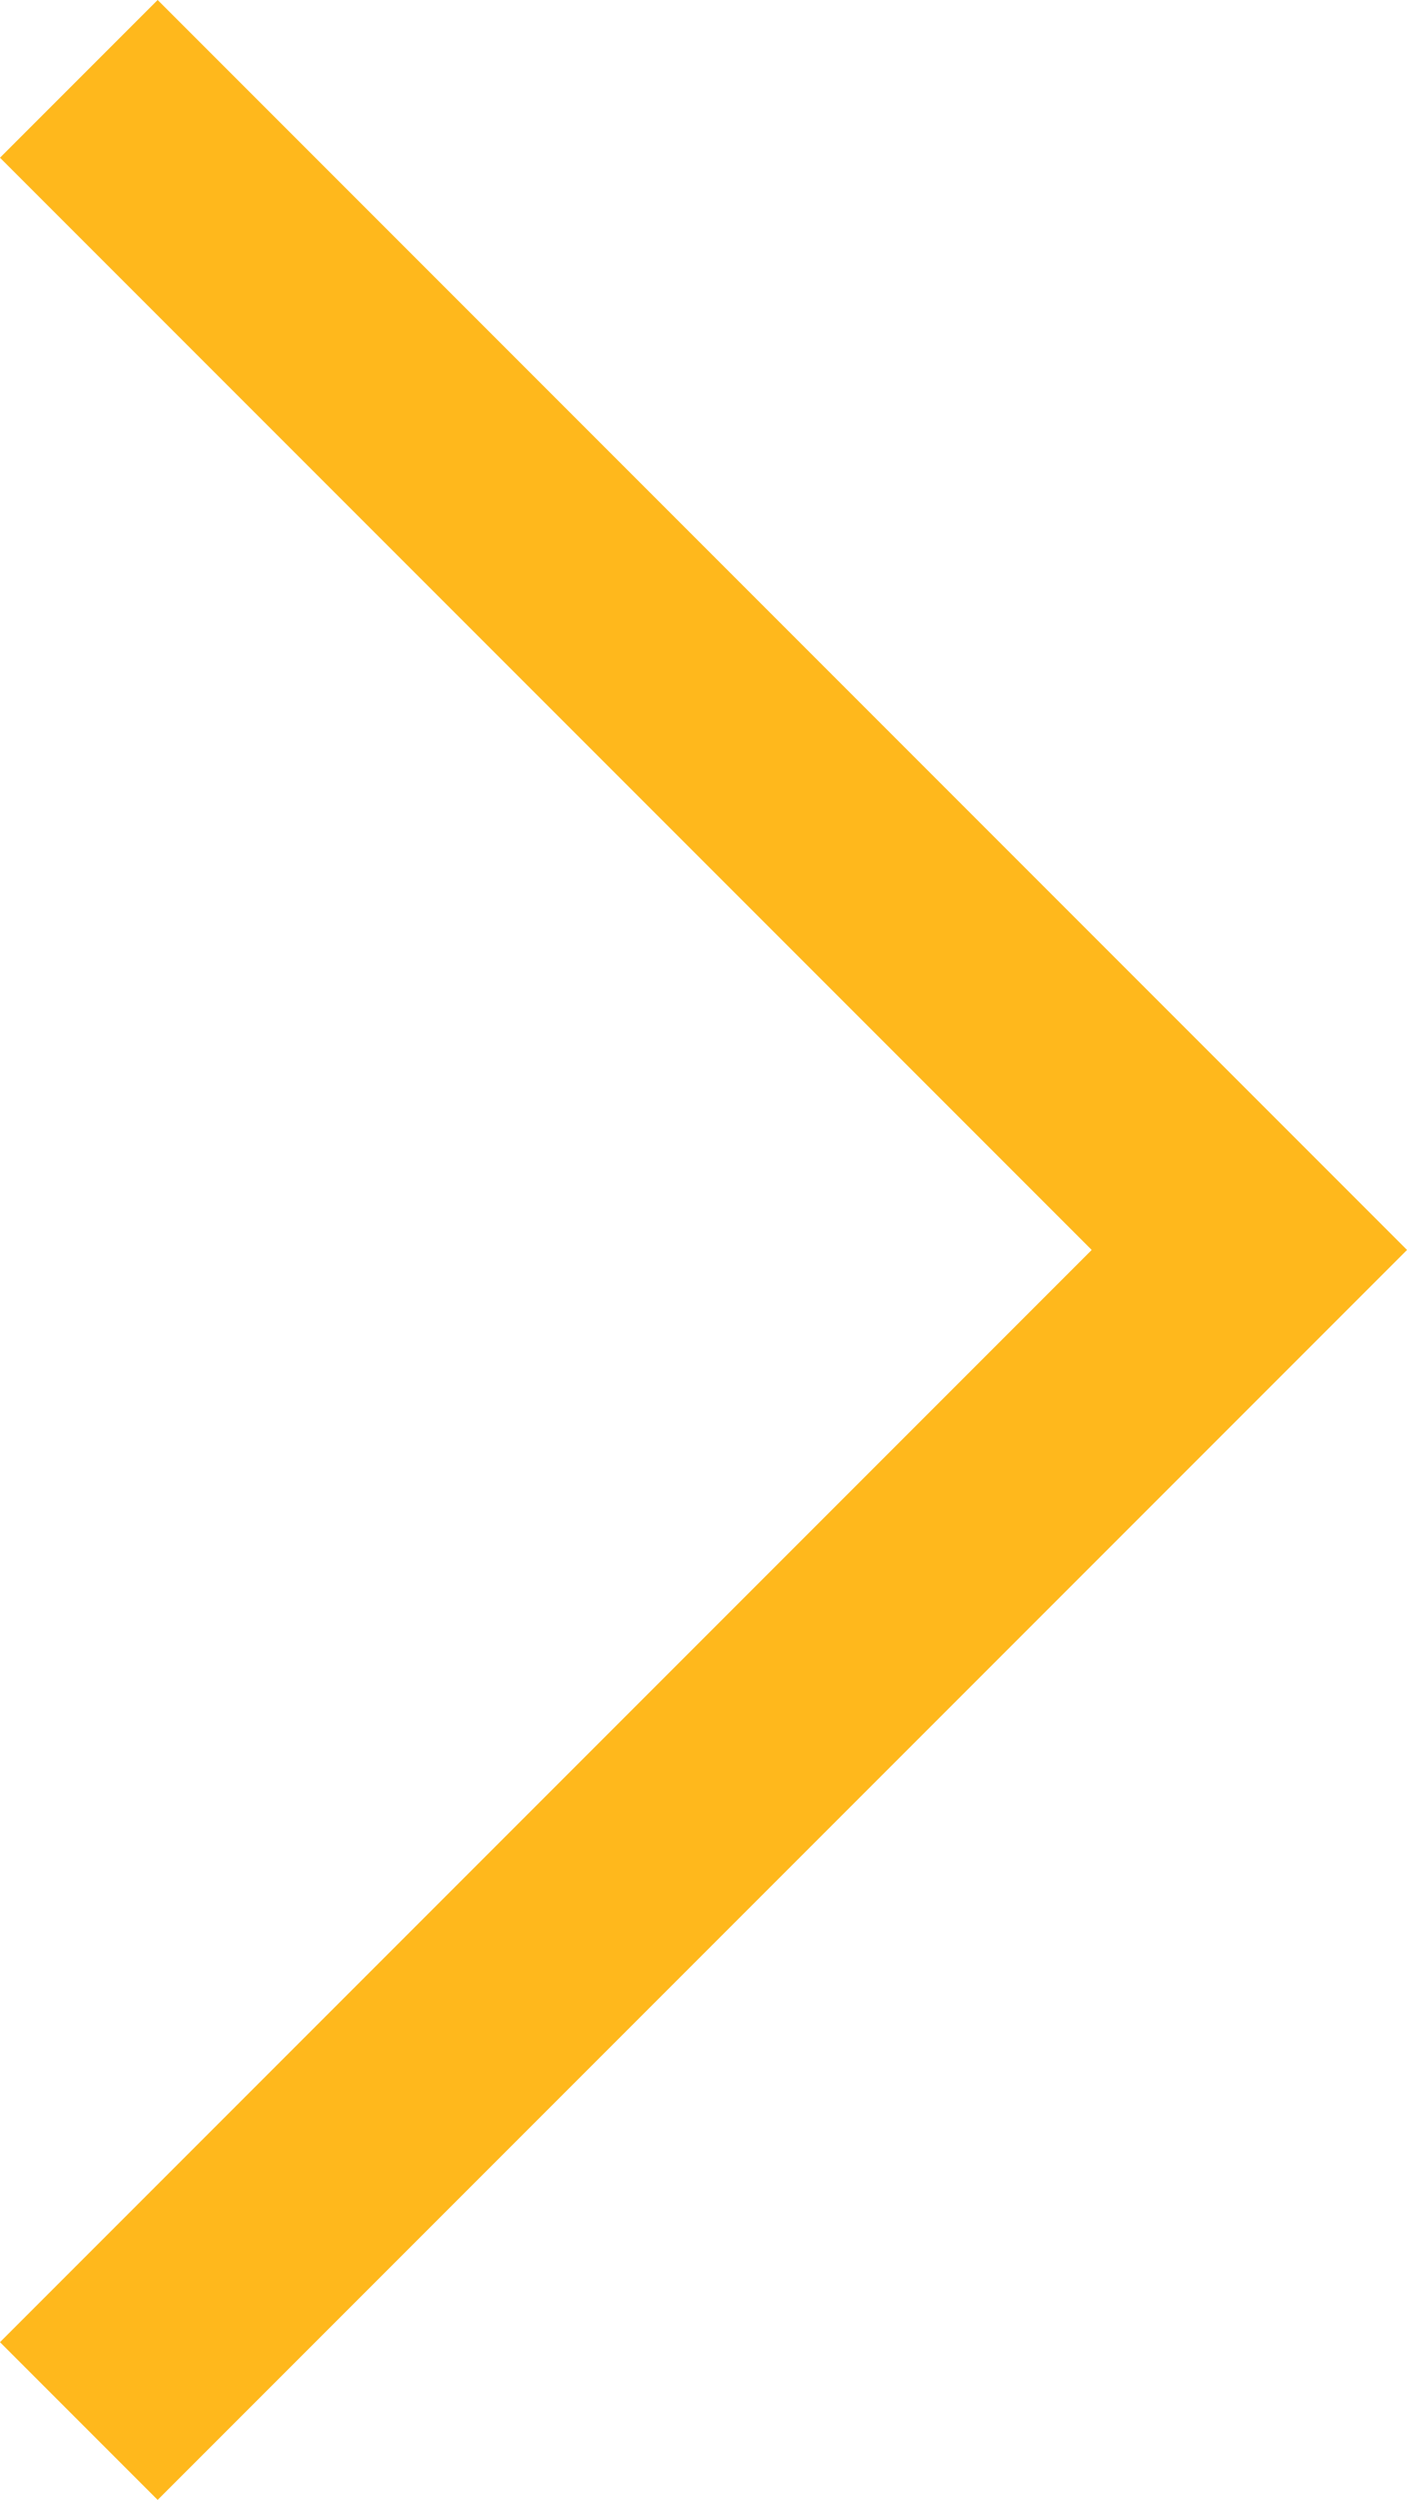 <svg xmlns="http://www.w3.org/2000/svg" width="12.621" height="22.414" viewBox="0 0 12.621 22.414">
  <g id="Icon_feather-arrow-right" data-name="Icon feather-arrow-right" transform="translate(0.707 0.707)">
    <path id="Path_1050" data-name="Path 1050" d="M18,7.5,28.5,18,18,28.5" transform="translate(-18 -7.5)" fill="none" stroke="#ffb81c" stroke-width="2"/>
  </g>
</svg>
